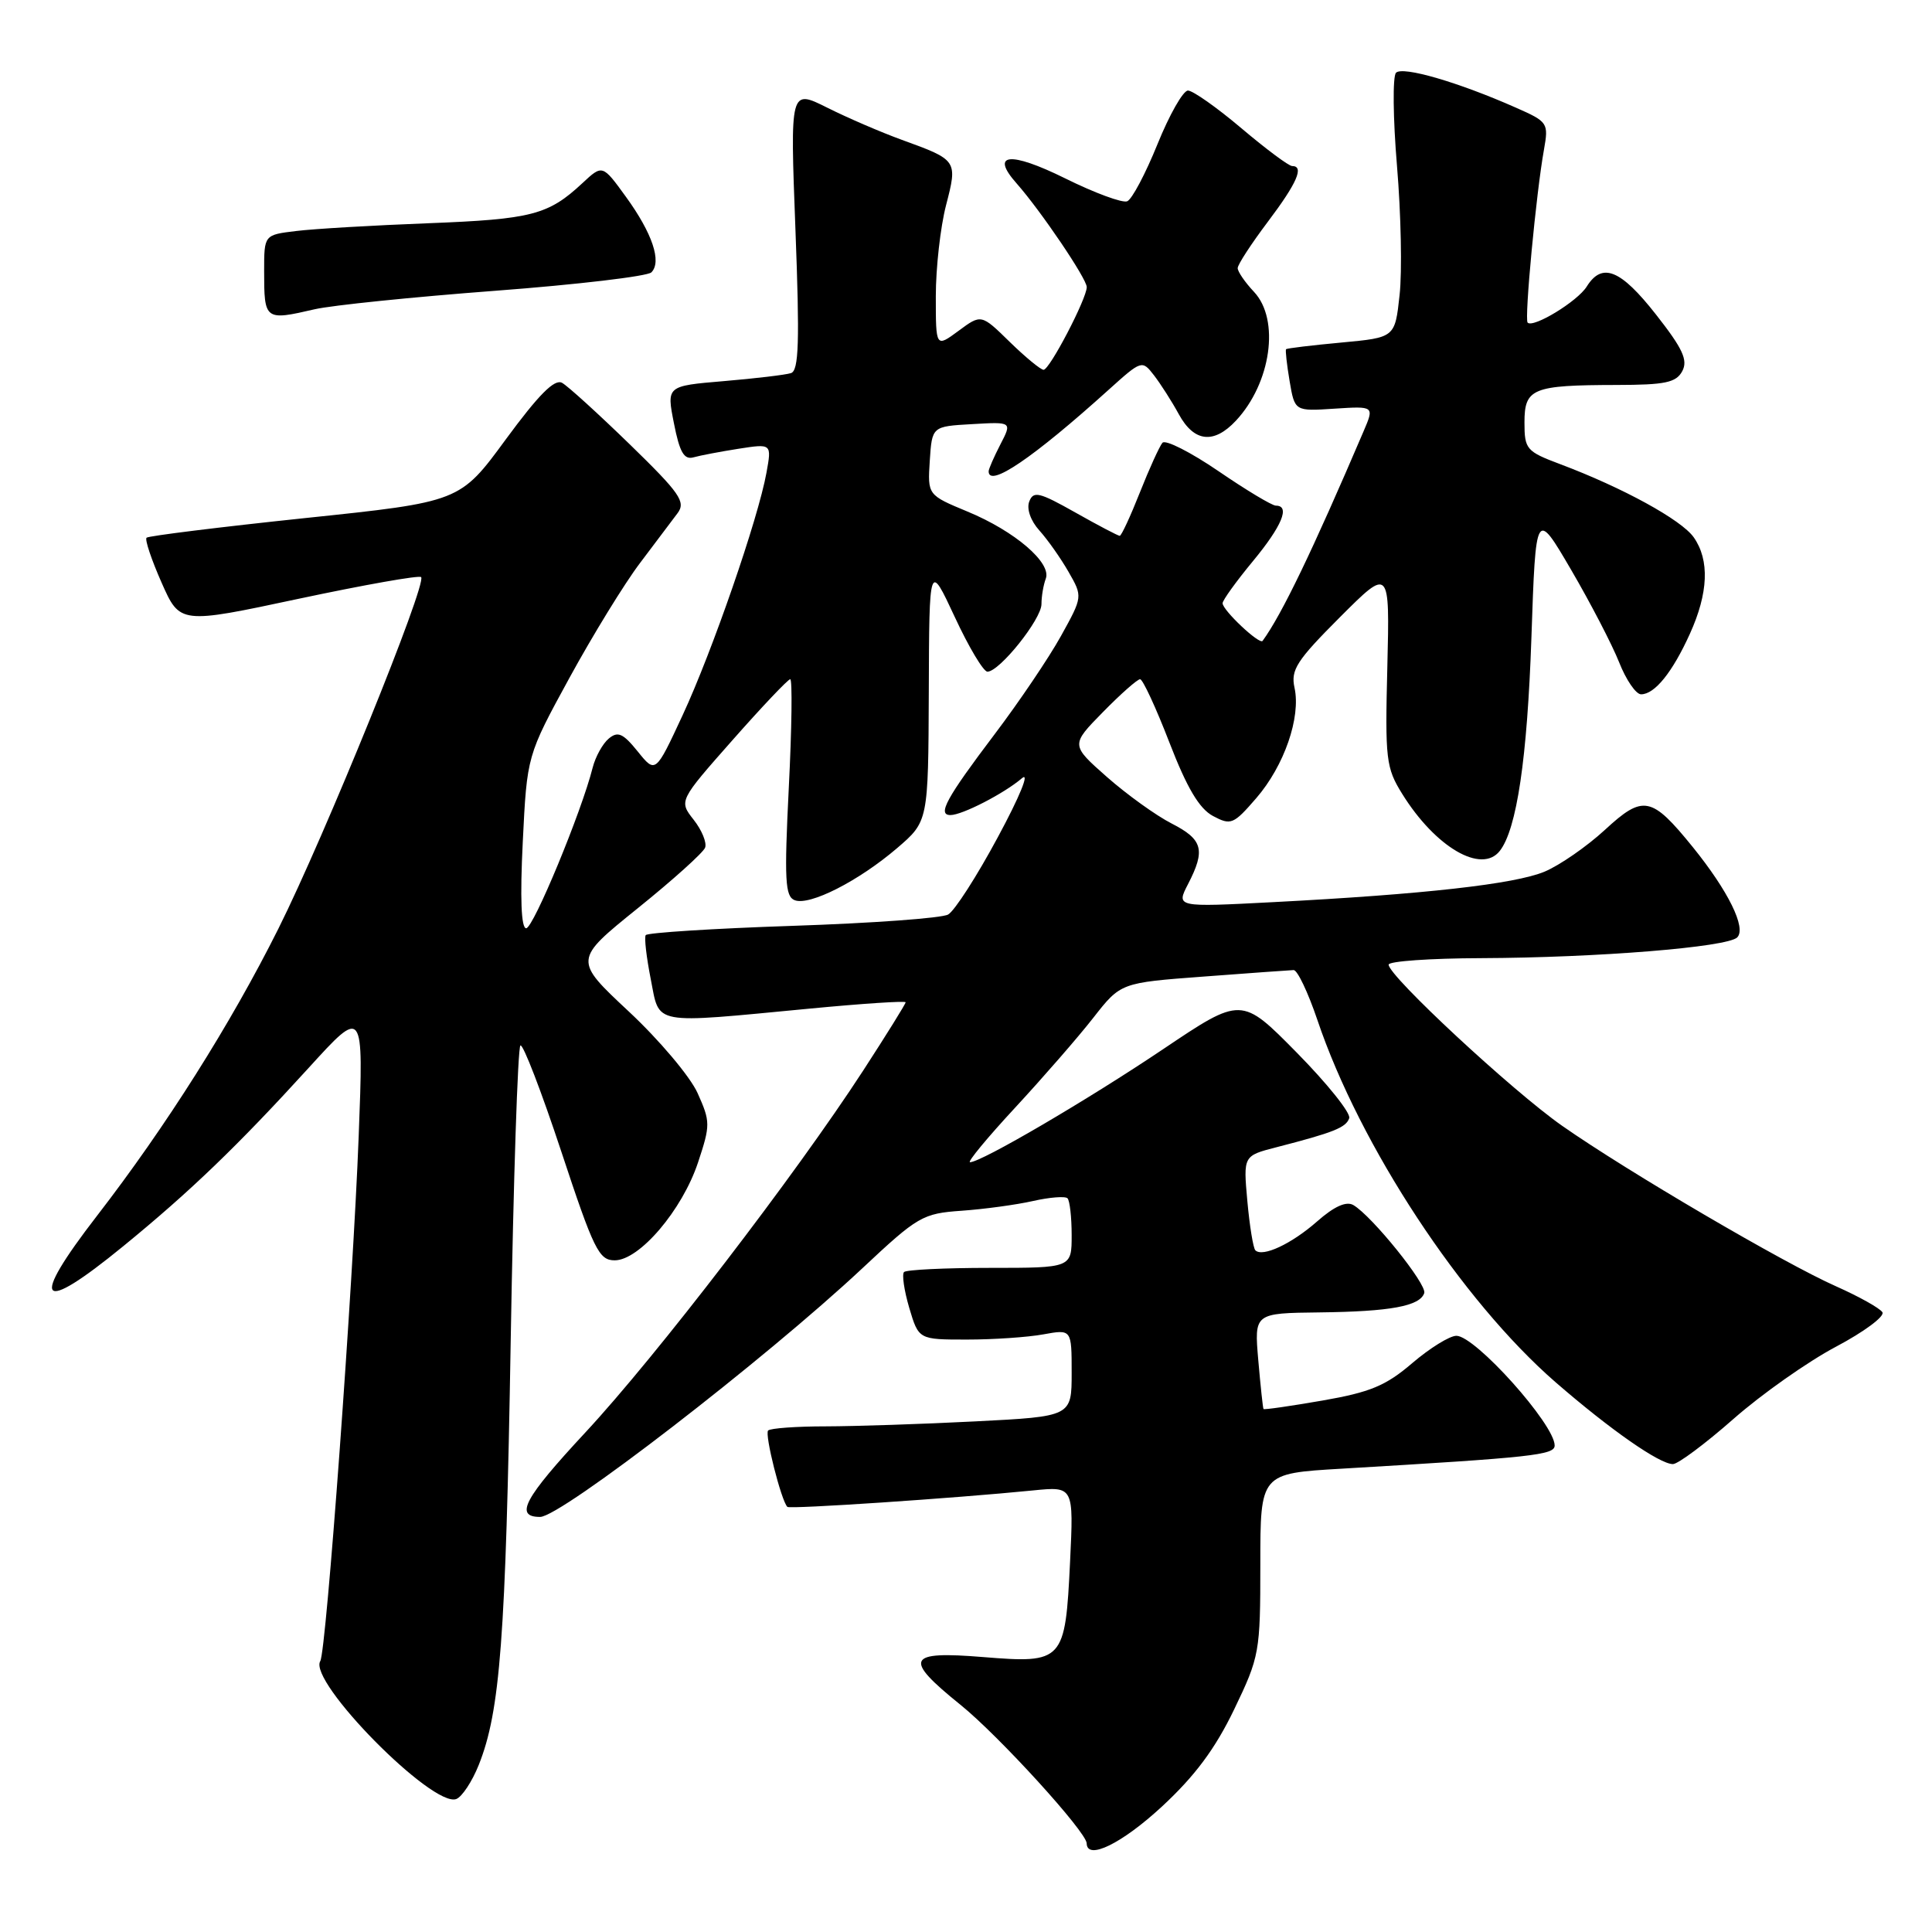 <?xml version="1.0" encoding="UTF-8" standalone="no"?>
<!DOCTYPE svg PUBLIC "-//W3C//DTD SVG 1.1//EN" "http://www.w3.org/Graphics/SVG/1.1/DTD/svg11.dtd" >
<svg xmlns="http://www.w3.org/2000/svg" xmlns:xlink="http://www.w3.org/1999/xlink" version="1.1" viewBox="0 0 256 256">
 <g >
 <path fill="currentColor"
d=" M 153.97 239.37 C 158.35 235.31 161.02 231.72 163.53 226.51 C 166.90 219.50 167.00 218.94 167.00 207.26 C 167.00 195.24 167.00 195.24 177.75 194.61 C 203.16 193.11 206.00 192.80 206.00 191.53 C 206.00 188.74 195.48 177.00 192.98 177.00 C 192.09 177.00 189.46 178.63 187.13 180.62 C 183.63 183.62 181.56 184.48 175.23 185.58 C 171.02 186.31 167.51 186.82 167.42 186.70 C 167.34 186.59 167.03 183.69 166.73 180.25 C 166.19 174.00 166.19 174.00 174.84 173.90 C 184.23 173.79 188.14 173.07 188.72 171.34 C 189.10 170.19 181.80 161.13 179.33 159.68 C 178.39 159.13 176.79 159.85 174.53 161.84 C 171.12 164.84 167.29 166.62 166.34 165.67 C 166.06 165.39 165.58 162.46 165.28 159.15 C 164.74 153.15 164.74 153.15 169.12 152.02 C 176.73 150.06 178.36 149.41 178.78 148.16 C 179.00 147.49 175.88 143.59 171.84 139.49 C 164.50 132.04 164.50 132.04 154.09 139.04 C 144.06 145.78 130.02 154.00 128.53 154.00 C 128.14 154.00 130.83 150.74 134.53 146.75 C 138.22 142.76 142.88 137.41 144.87 134.86 C 148.50 130.22 148.50 130.22 159.50 129.40 C 165.55 128.94 170.91 128.56 171.41 128.54 C 171.91 128.52 173.32 131.49 174.56 135.15 C 180.19 151.84 193.66 172.32 206.14 183.17 C 213.39 189.46 219.90 194.00 221.67 194.00 C 222.34 194.00 225.95 191.31 229.69 188.02 C 233.44 184.72 239.55 180.42 243.27 178.45 C 246.99 176.48 249.76 174.43 249.43 173.88 C 249.09 173.34 246.33 171.80 243.30 170.45 C 236.45 167.42 215.69 155.26 207.00 149.18 C 200.41 144.57 184.00 129.33 184.00 127.82 C 184.00 127.37 189.51 126.98 196.25 126.96 C 211.63 126.90 228.89 125.51 230.19 124.21 C 231.43 122.97 229.00 118.05 224.31 112.25 C 218.83 105.49 217.74 105.27 212.66 109.96 C 210.26 112.17 206.66 114.66 204.66 115.50 C 200.69 117.15 188.72 118.50 168.67 119.54 C 155.84 120.21 155.84 120.21 157.42 117.15 C 159.76 112.62 159.39 111.24 155.25 109.12 C 153.19 108.07 149.33 105.29 146.68 102.96 C 141.87 98.71 141.87 98.71 146.14 94.36 C 148.49 91.96 150.71 90.00 151.07 90.00 C 151.42 90.00 153.17 93.77 154.95 98.38 C 157.28 104.41 158.91 107.15 160.72 108.12 C 163.10 109.39 163.44 109.25 166.46 105.76 C 170.17 101.47 172.39 95.05 171.53 91.13 C 171.01 88.76 171.81 87.53 177.54 81.79 C 184.15 75.18 184.15 75.18 183.83 88.34 C 183.52 100.64 183.65 101.74 185.81 105.21 C 190.20 112.27 196.31 115.84 198.73 112.75 C 200.98 109.88 202.37 100.49 202.92 84.50 C 203.50 67.50 203.50 67.50 208.18 75.50 C 210.75 79.90 213.61 85.41 214.54 87.75 C 215.46 90.09 216.77 92.00 217.45 92.00 C 219.26 92.00 221.61 89.08 223.92 83.98 C 226.37 78.58 226.55 74.22 224.43 71.20 C 222.80 68.88 215.02 64.62 206.75 61.51 C 202.25 59.82 202.00 59.53 202.00 55.98 C 202.00 51.46 203.04 51.03 214.21 51.01 C 220.65 51.00 222.09 50.70 222.91 49.18 C 223.68 47.72 222.98 46.20 219.43 41.68 C 214.74 35.70 212.29 34.71 210.25 37.97 C 209.03 39.93 203.17 43.50 202.42 42.75 C 201.97 42.31 203.55 25.56 204.58 19.85 C 205.21 16.29 205.12 16.14 200.83 14.25 C 193.24 10.89 185.86 8.74 184.98 9.64 C 184.52 10.11 184.58 15.68 185.11 22.00 C 185.64 28.32 185.80 36.03 185.45 39.11 C 184.84 44.73 184.84 44.73 177.73 45.39 C 173.82 45.75 170.53 46.15 170.41 46.27 C 170.30 46.40 170.51 48.30 170.88 50.50 C 171.56 54.50 171.56 54.50 176.83 54.15 C 182.11 53.81 182.11 53.81 180.68 57.15 C 173.90 73.00 169.84 81.44 167.30 84.92 C 166.90 85.47 162.00 80.86 162.00 79.93 C 162.00 79.54 163.80 77.04 166.00 74.38 C 169.88 69.69 170.99 67.00 169.06 67.00 C 168.55 67.00 165.12 64.94 161.44 62.42 C 157.76 59.91 154.43 58.22 154.03 58.67 C 153.64 59.13 152.29 62.09 151.04 65.25 C 149.79 68.41 148.59 71.00 148.37 71.00 C 148.15 71.00 145.50 69.61 142.49 67.91 C 137.70 65.21 136.93 65.02 136.38 66.46 C 136.01 67.42 136.56 69.01 137.73 70.30 C 138.82 71.51 140.56 73.98 141.59 75.78 C 143.47 79.06 143.47 79.06 140.58 84.28 C 138.99 87.15 135.04 93.00 131.80 97.28 C 125.40 105.74 124.16 108.00 125.94 108.00 C 127.50 108.00 133.05 105.14 135.40 103.13 C 136.49 102.19 135.15 105.50 132.23 110.91 C 129.45 116.09 126.48 120.71 125.63 121.18 C 124.79 121.66 115.51 122.33 105.01 122.68 C 94.51 123.03 85.76 123.59 85.56 123.91 C 85.35 124.24 85.66 126.86 86.23 129.75 C 87.44 135.90 86.15 135.66 107.25 133.65 C 114.26 132.98 120.00 132.60 120.00 132.81 C 120.00 133.02 117.47 137.09 114.38 141.85 C 105.39 155.69 86.95 179.71 77.58 189.79 C 69.45 198.53 68.12 201.00 71.57 201.00 C 74.32 201.00 101.40 180.10 114.25 168.07 C 121.62 161.16 122.25 160.79 127.42 160.43 C 130.41 160.22 134.66 159.64 136.88 159.14 C 139.09 158.64 141.15 158.48 141.45 158.78 C 141.75 159.09 142.00 161.28 142.00 163.67 C 142.00 168.00 142.00 168.00 131.17 168.00 C 125.21 168.00 120.09 168.25 119.79 168.55 C 119.49 168.85 119.80 170.99 120.48 173.30 C 121.73 177.50 121.73 177.50 128.11 177.50 C 131.63 177.50 136.19 177.19 138.25 176.81 C 142.00 176.13 142.00 176.13 142.00 181.91 C 142.00 187.69 142.00 187.69 129.25 188.34 C 122.24 188.70 113.31 188.99 109.42 189.00 C 105.52 189.00 102.08 189.25 101.78 189.55 C 101.29 190.04 103.51 198.84 104.33 199.67 C 104.66 199.99 126.48 198.53 136.88 197.49 C 142.27 196.95 142.27 196.95 141.79 206.94 C 141.15 220.16 140.91 220.43 130.28 219.57 C 120.14 218.74 119.65 219.75 127.25 225.88 C 132.35 229.99 143.96 242.74 143.99 244.25 C 144.03 246.55 148.65 244.29 153.97 239.37 Z  M 63.43 233.88 C 66.28 226.76 67.01 217.08 67.67 177.71 C 68.03 156.38 68.61 138.74 68.96 138.53 C 69.31 138.31 71.74 144.63 74.37 152.57 C 78.68 165.61 79.36 167.00 81.45 167.00 C 84.73 167.00 90.39 160.35 92.49 154.04 C 94.14 149.06 94.14 148.64 92.43 144.83 C 91.44 142.64 87.34 137.78 83.32 134.03 C 76.01 127.20 76.01 127.20 84.49 120.36 C 89.16 116.60 93.18 112.98 93.43 112.32 C 93.68 111.67 93.00 110.00 91.92 108.63 C 89.95 106.12 89.95 106.12 97.07 98.06 C 100.98 93.63 104.42 90.00 104.71 90.00 C 105.00 90.00 104.92 96.46 104.52 104.36 C 103.91 116.60 104.03 118.80 105.30 119.28 C 107.28 120.05 113.76 116.75 118.86 112.39 C 123.00 108.84 123.00 108.84 123.07 91.67 C 123.13 74.50 123.13 74.50 126.51 81.75 C 128.36 85.74 130.31 89.00 130.84 89.00 C 132.44 89.00 138.00 82.05 138.00 80.05 C 138.00 79.01 138.26 77.50 138.57 76.68 C 139.37 74.59 134.49 70.39 128.21 67.79 C 122.91 65.59 122.91 65.59 123.20 61.05 C 123.50 56.50 123.50 56.50 128.80 56.20 C 134.11 55.89 134.11 55.89 132.55 58.90 C 131.70 60.55 131.00 62.15 131.00 62.45 C 131.00 64.68 136.87 60.70 146.91 51.64 C 151.27 47.71 151.33 47.69 152.91 49.73 C 153.78 50.86 155.27 53.18 156.20 54.89 C 158.22 58.58 160.83 58.88 163.76 55.75 C 168.43 50.76 169.62 42.35 166.16 38.67 C 164.97 37.41 164.00 35.99 164.00 35.53 C 164.00 35.06 165.80 32.30 168.00 29.38 C 171.87 24.25 172.85 22.00 171.21 22.00 C 170.77 22.00 167.75 19.75 164.50 17.00 C 161.25 14.25 158.06 12.00 157.41 12.00 C 156.77 12.00 154.95 15.20 153.37 19.11 C 151.79 23.01 149.99 26.42 149.36 26.67 C 148.73 26.93 145.02 25.56 141.13 23.63 C 133.80 20.01 131.15 20.30 134.72 24.32 C 137.90 27.92 144.00 36.93 144.00 38.04 C 144.00 39.57 139.08 49.00 138.28 49.00 C 137.90 49.00 135.88 47.34 133.80 45.31 C 130.02 41.61 130.02 41.61 127.01 43.84 C 124.00 46.06 124.00 46.06 124.00 39.25 C 124.00 35.50 124.61 30.09 125.35 27.22 C 126.90 21.24 126.88 21.21 119.50 18.53 C 116.75 17.53 112.29 15.61 109.60 14.26 C 104.69 11.81 104.69 11.81 105.40 30.42 C 105.97 45.33 105.85 49.10 104.81 49.44 C 104.09 49.67 100.08 50.15 95.91 50.50 C 88.32 51.14 88.32 51.14 89.30 56.09 C 90.05 59.92 90.64 60.95 91.89 60.60 C 92.77 60.35 95.47 59.84 97.88 59.46 C 102.26 58.78 102.26 58.78 101.56 62.64 C 100.46 68.74 94.38 86.31 90.45 94.77 C 86.86 102.50 86.86 102.50 84.50 99.57 C 82.56 97.17 81.87 96.86 80.67 97.86 C 79.86 98.53 78.90 100.27 78.53 101.72 C 77.07 107.54 70.67 123.00 69.72 123.00 C 69.06 123.00 68.90 119.01 69.27 111.56 C 69.83 100.12 69.83 100.12 75.46 89.81 C 78.56 84.14 82.76 77.30 84.80 74.61 C 86.83 71.91 89.07 68.94 89.78 68.00 C 90.90 66.50 90.11 65.36 83.46 58.89 C 79.28 54.83 75.24 51.15 74.48 50.73 C 73.48 50.17 71.38 52.29 67.02 58.22 C 60.95 66.50 60.95 66.50 40.41 68.65 C 29.11 69.84 19.66 71.01 19.42 71.25 C 19.17 71.49 20.07 74.17 21.41 77.20 C 23.84 82.70 23.84 82.70 39.58 79.34 C 48.24 77.50 55.54 76.20 55.80 76.47 C 56.62 77.29 43.02 110.79 36.88 123.07 C 30.56 135.71 21.99 149.27 12.86 161.09 C 3.81 172.80 5.11 174.31 16.33 165.13 C 25.23 157.86 31.53 151.79 40.90 141.50 C 48.18 133.50 48.18 133.50 47.53 150.50 C 46.77 170.45 43.23 218.82 42.44 220.10 C 40.78 222.78 57.34 239.57 60.46 238.38 C 61.22 238.09 62.56 236.06 63.43 233.88 Z  M 41.69 40.98 C 43.99 40.45 54.76 39.35 65.62 38.53 C 76.48 37.71 85.79 36.61 86.31 36.09 C 87.71 34.69 86.45 30.92 82.94 26.08 C 79.83 21.79 79.83 21.79 77.17 24.27 C 72.65 28.48 70.46 29.05 56.76 29.58 C 49.46 29.86 41.59 30.32 39.25 30.61 C 35.00 31.12 35.00 31.12 35.00 35.89 C 35.00 42.44 35.08 42.51 41.69 40.98 Z "/>
</g>
</svg>